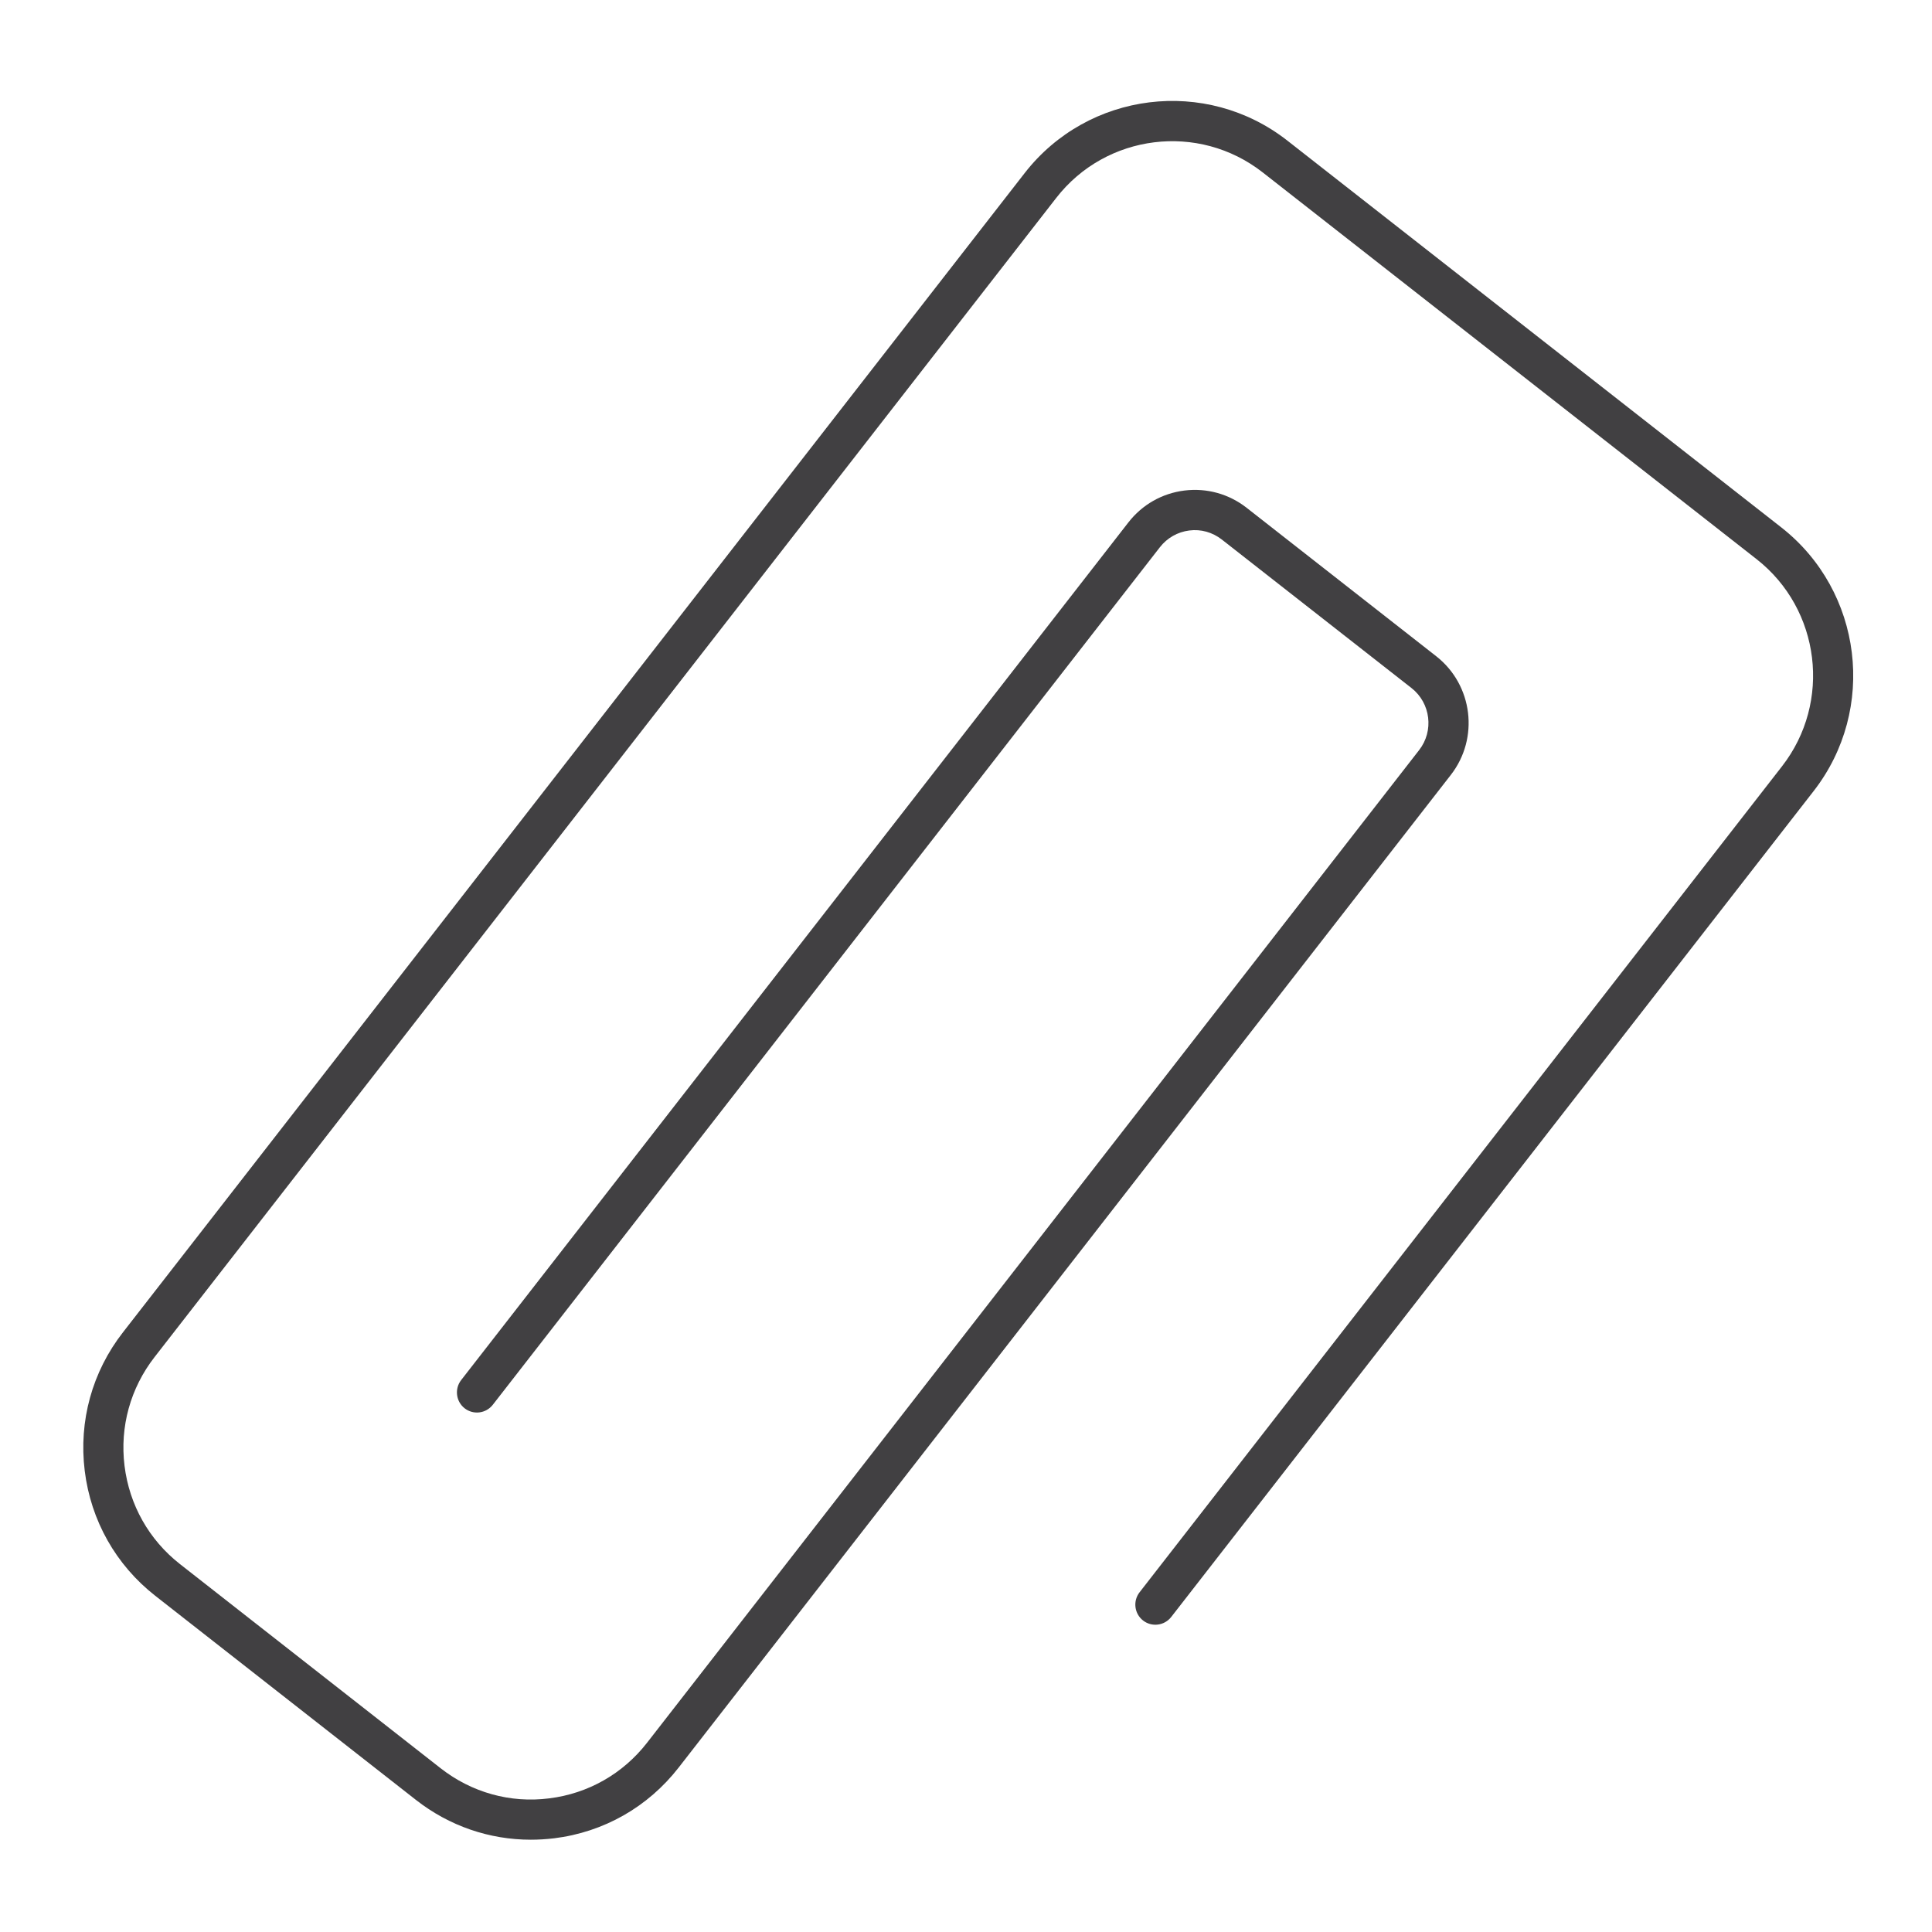 <?xml version="1.0" encoding="utf-8"?>
<!-- Generator: Adobe Illustrator 16.0.0, SVG Export Plug-In . SVG Version: 6.00 Build 0)  -->
<!DOCTYPE svg PUBLIC "-//W3C//DTD SVG 1.1//EN" "http://www.w3.org/Graphics/SVG/1.1/DTD/svg11.dtd">
<svg version="1.1" id="Layer_1" xmlns="http://www.w3.org/2000/svg" xmlns:xlink="http://www.w3.org/1999/xlink" x="0px" y="0px"
	 width="48px" height="48px" viewBox="0 0 48 48" enable-background="new 0 0 48 48" xml:space="preserve">
<path fill="#414042" d="M44.257,13.104l-12.272-9.61c-2.021-1.583-4.95-1.222-6.528,0.807L3.055,33.101
	c-0.765,0.981-1.102,2.204-0.95,3.441c0.152,1.236,0.775,2.34,1.754,3.106l6.477,5.072c0.826,0.646,1.821,0.987,2.852,0.987
	c0.191,0,0.385-0.012,0.579-0.035c1.232-0.152,2.332-0.777,3.096-1.76l19.182-24.659c0.71-0.912,0.549-2.233-0.36-2.947
	l-4.714-3.691c-0.44-0.344-0.99-0.496-1.543-0.428c-0.556,0.069-1.051,0.351-1.394,0.793L11.458,34.287
	c-0.169,0.218-0.131,0.532,0.086,0.702c0.217,0.169,0.529,0.13,0.699-0.087l16.574-21.306c0.181-0.232,0.439-0.379,0.729-0.416
	c0.293-0.038,0.577,0.044,0.809,0.224l4.713,3.69c0.477,0.374,0.562,1.066,0.189,1.543L16.076,43.298
	c-0.6,0.771-1.464,1.263-2.433,1.382c-0.967,0.123-1.925-0.146-2.694-0.747L4.472,38.86c-0.77-0.603-1.258-1.47-1.378-2.441
	s0.146-1.932,0.746-2.703L26.242,4.917c1.239-1.594,3.54-1.878,5.129-0.634l12.272,9.61c1.587,1.244,1.87,3.552,0.631,5.145
	L28.313,39.559c-0.17,0.218-0.131,0.532,0.086,0.702c0.217,0.169,0.529,0.13,0.699-0.087L45.06,19.653
	C46.638,17.625,46.277,14.688,44.257,13.104z"/>
</svg>
